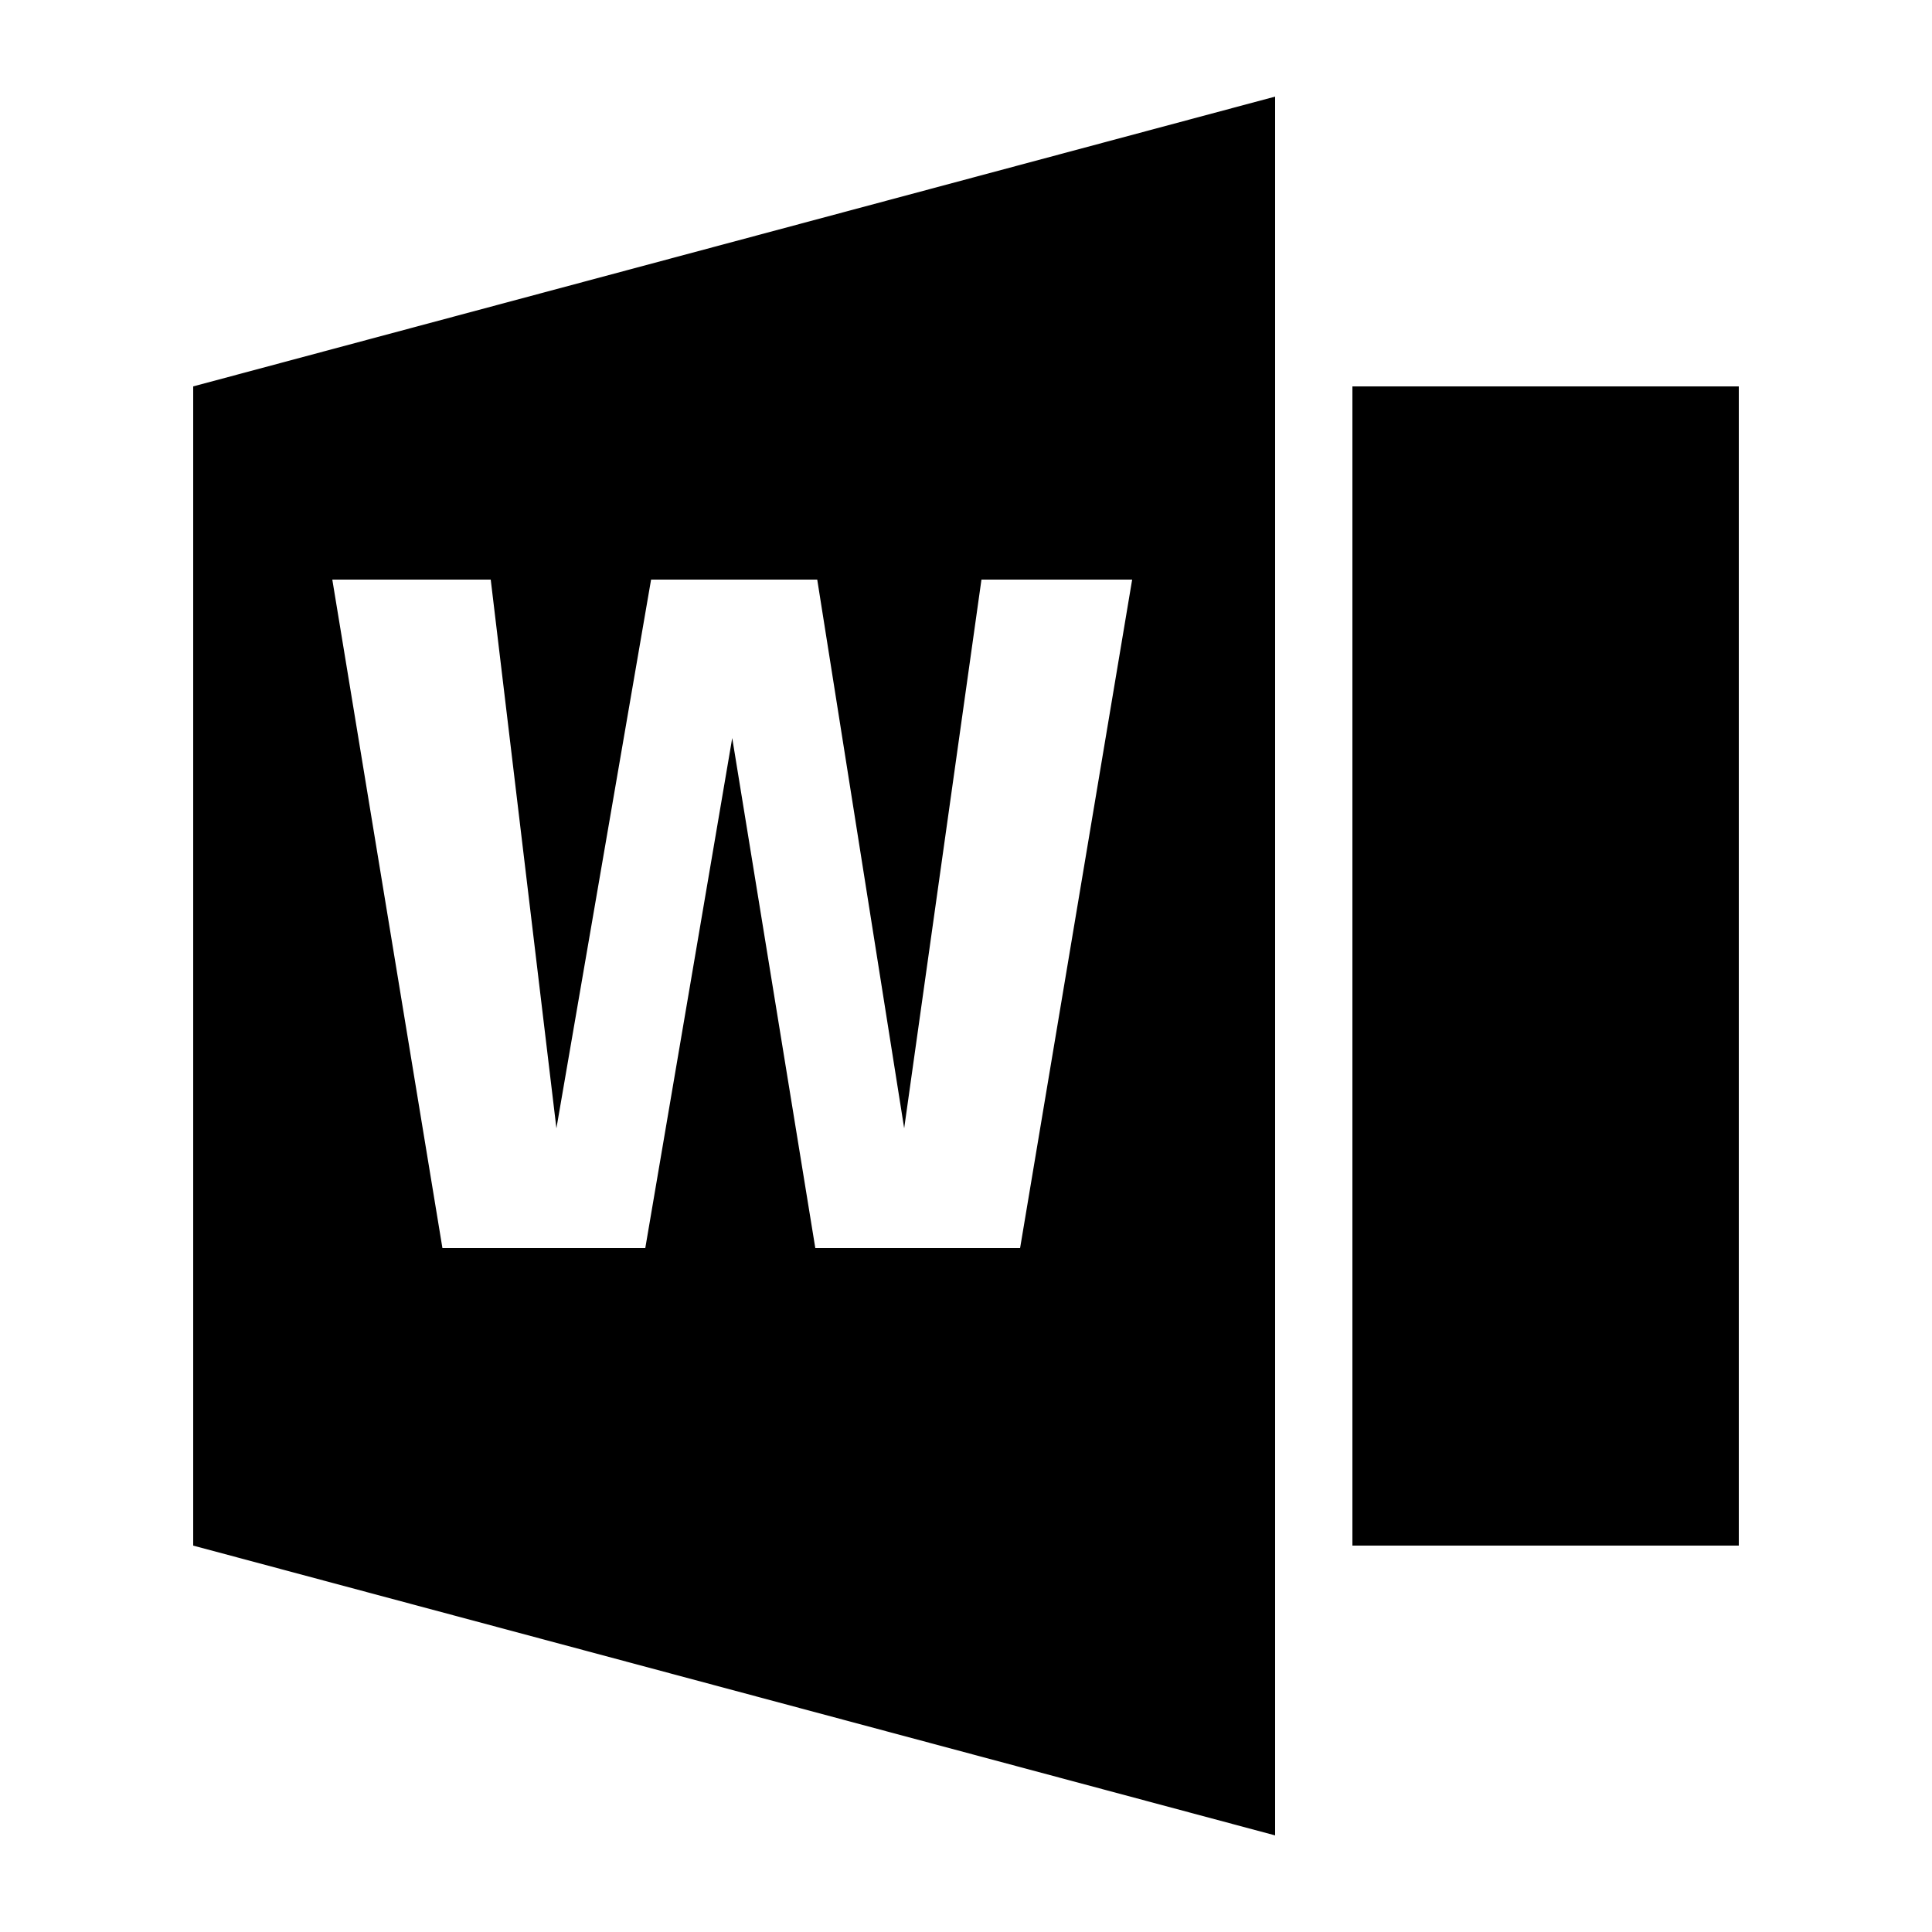 <svg xmlns="http://www.w3.org/2000/svg" xmlns:xlink="http://www.w3.org/1999/xlink" version="1.1" x="0px" y="0px" viewBox="0 0 100 100" style="enable-background:new 0 0 100 100;" xml:space="preserve"><g><rect x="70" y="20" width="20" height="60"/><path d="M10,80l56,15V5L10,20V80z M25.4,30l3.4,28.4L33.7,30h8.6l4.5,28.4l4-28.4h7.8l-5.8,34.6H42.2l-4.3-26.4l-4.5,26.4H22.9   L17.2,30H25.4z"/></g></svg>